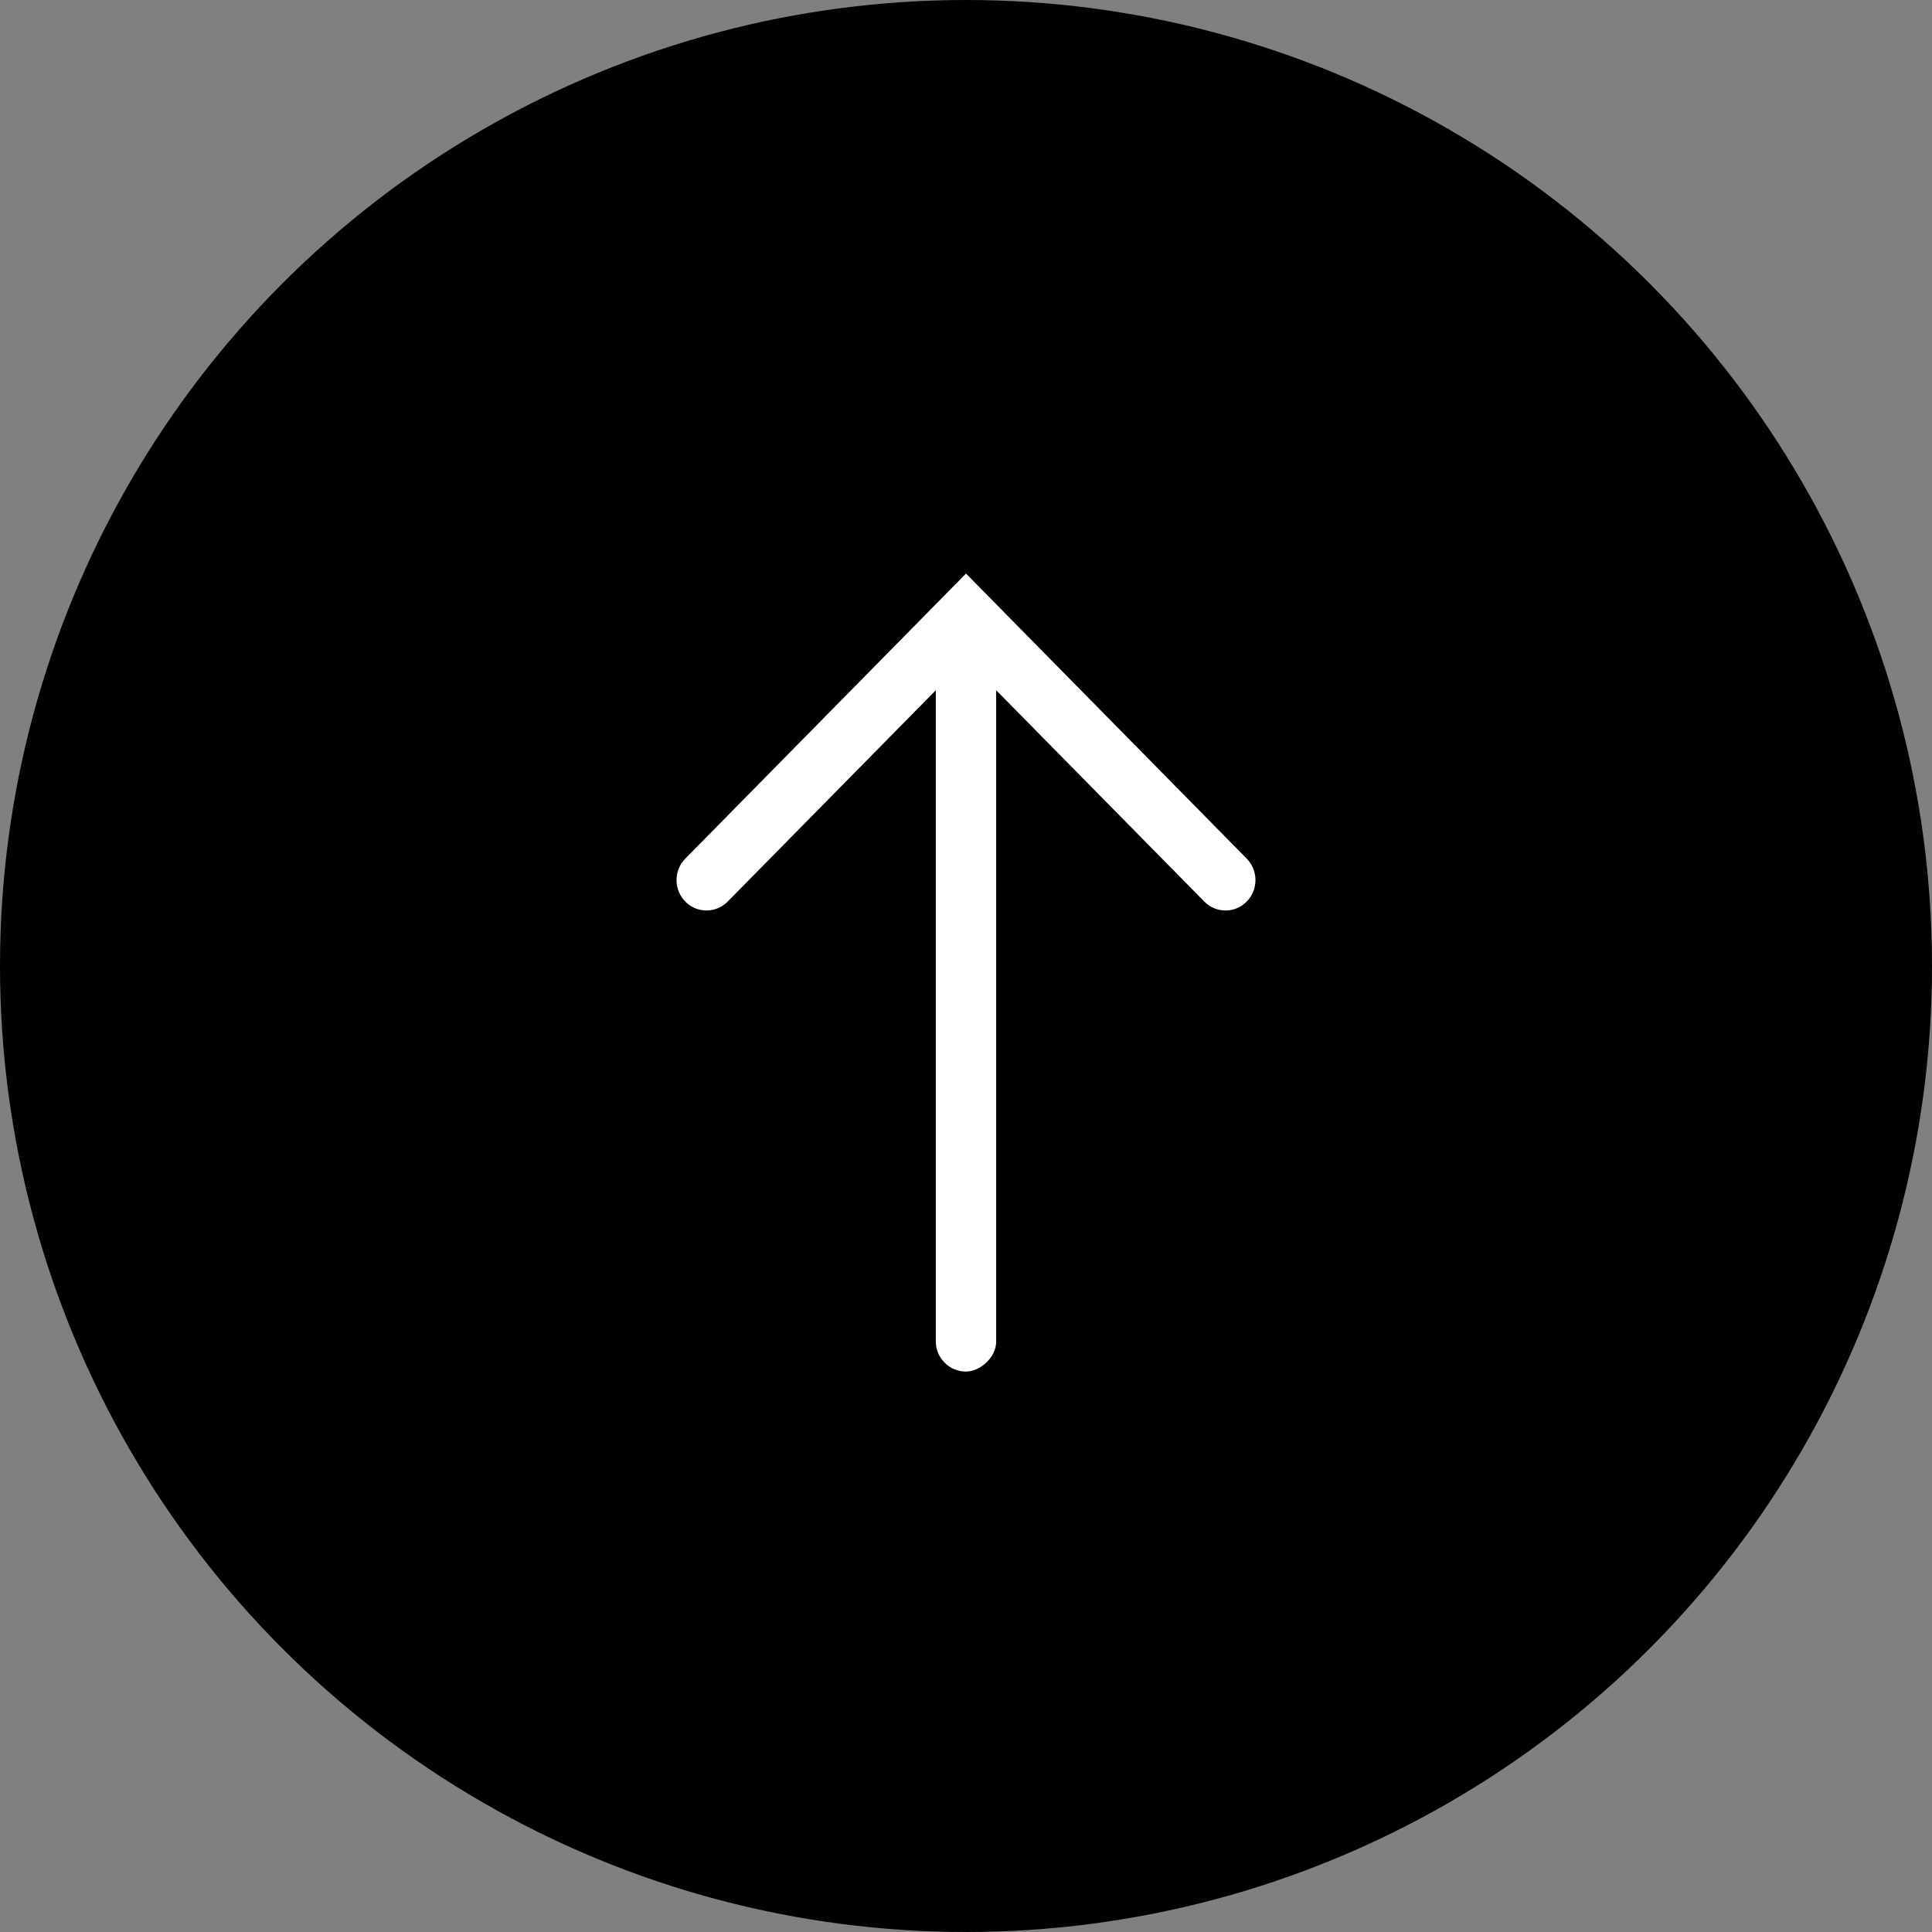 <svg width="64" height="64" viewBox="0 0 64 64" fill="none" xmlns="http://www.w3.org/2000/svg">
<rect x="0" y="0" width="64" height="64" fill="#808080" stroke="none"/>
<circle cx="32" cy="32" r="31.5" fill="black" stroke="black"/>
<path fill-rule="evenodd" clip-rule="evenodd" d="M41.298 29.866C41.686 29.473 41.686 28.835 41.298 28.442L32 19L32 19L32 19L22.702 28.442C22.314 28.835 22.314 29.473 22.702 29.866C23.089 30.26 23.718 30.26 24.105 29.866L32 21.85L39.895 29.866C40.282 30.26 40.911 30.26 41.298 29.866Z" fill="white"/>
<rect x="33" y="19.435" width="26" height="2" rx="1" transform="rotate(90 33 19.435)" fill="white"/>
</svg>